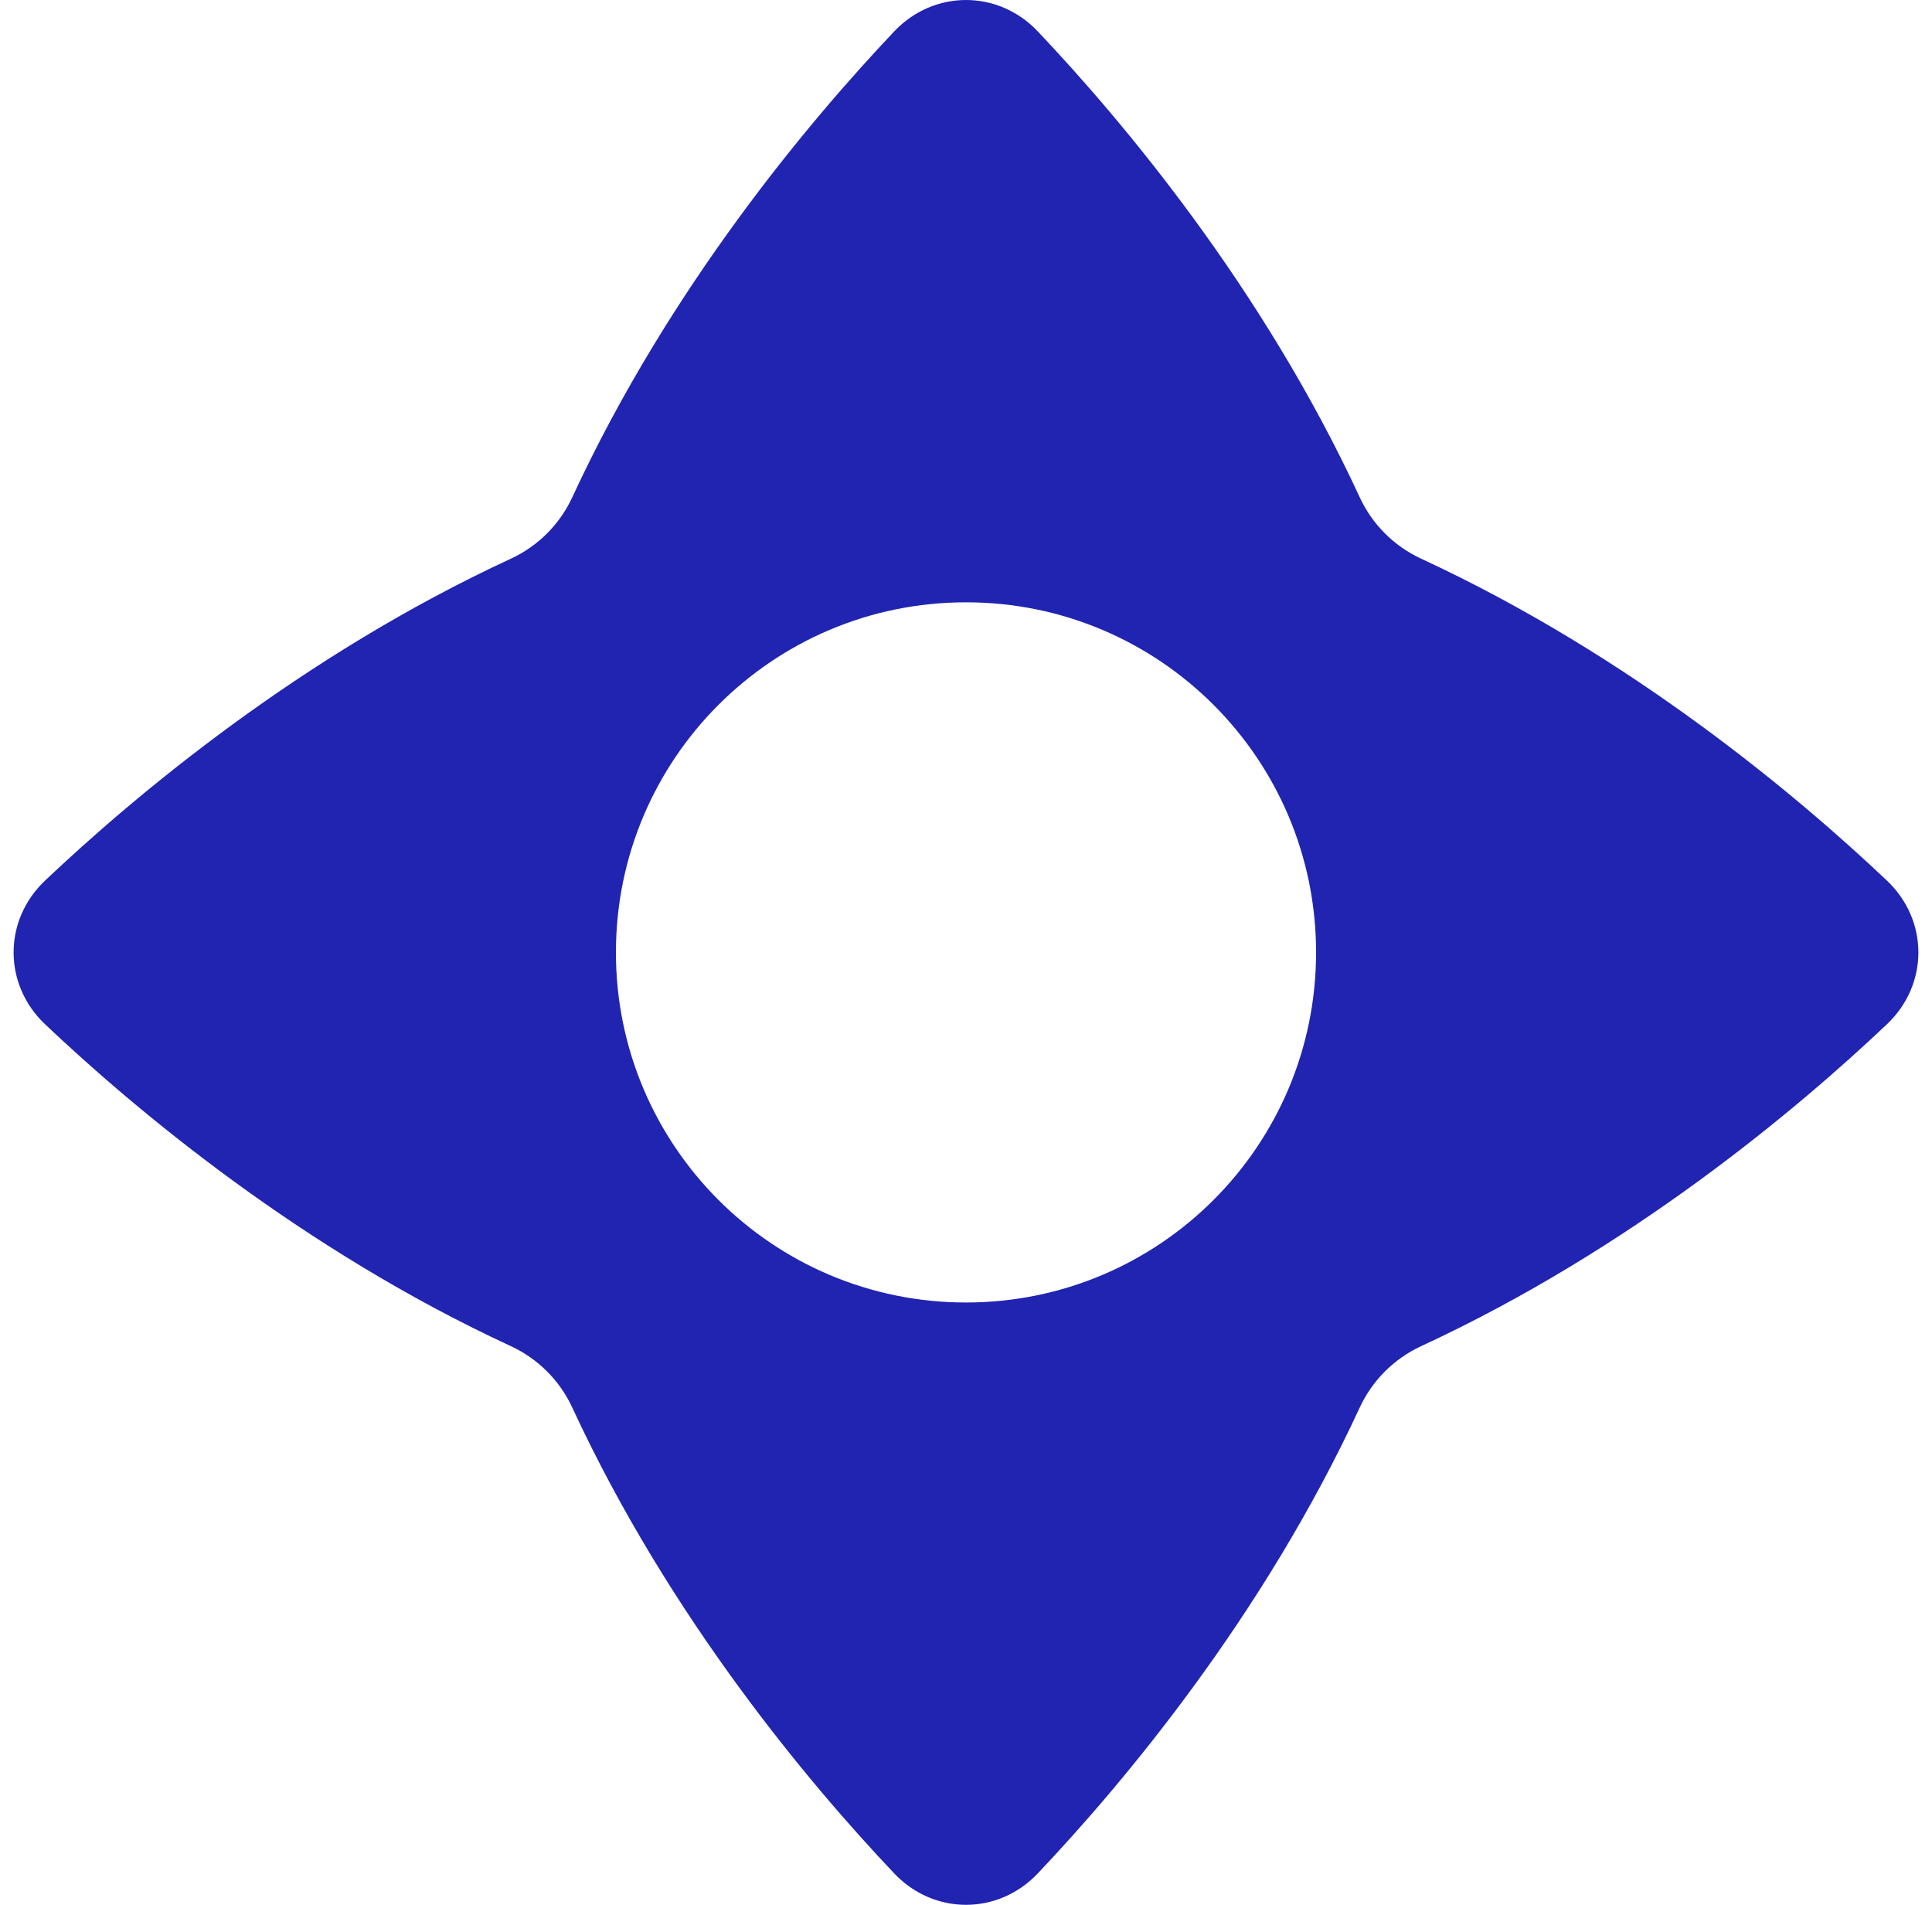 <svg width="71" height="70" viewBox="0 0 71 70" fill="none" xmlns="http://www.w3.org/2000/svg">
<g clip-path="url(#clip0_426_37)">
<path fill-rule="evenodd" clip-rule="evenodd" d="M21.03 51.724C20.57 50.731 19.77 49.93 18.776 49.47C11.041 45.892 4.922 40.733 1.655 37.639C0.115 36.18 0.115 33.82 1.655 32.361C4.922 29.267 11.041 24.108 18.776 20.53C19.77 20.07 20.57 19.27 21.03 18.276C24.608 10.541 29.767 4.422 32.861 1.155C34.32 -0.385 36.68 -0.385 38.139 1.155C41.233 4.422 46.392 10.541 49.97 18.276C50.43 19.27 51.231 20.07 52.224 20.53C59.959 24.108 66.078 29.267 69.344 32.361C70.885 33.82 70.885 36.18 69.344 37.639C66.078 40.733 59.959 45.892 52.224 49.47C51.231 49.93 50.43 50.731 49.97 51.724C46.392 59.459 41.233 65.578 38.139 68.844C36.68 70.385 34.32 70.385 32.861 68.844C29.767 65.578 24.608 59.459 21.03 51.724ZM35.5 47.865C42.605 47.865 48.365 42.105 48.365 35C48.365 27.895 42.605 22.134 35.5 22.134C28.395 22.134 22.635 27.895 22.635 35C22.635 42.105 28.395 47.865 35.5 47.865Z" fill="#2124B1"/>
</g>
<defs>
<clipPath id="clip0_426_37">
<rect width="70" height="70" fill="white" transform="translate(0.5)"/>
</clipPath>
</defs>
</svg>
